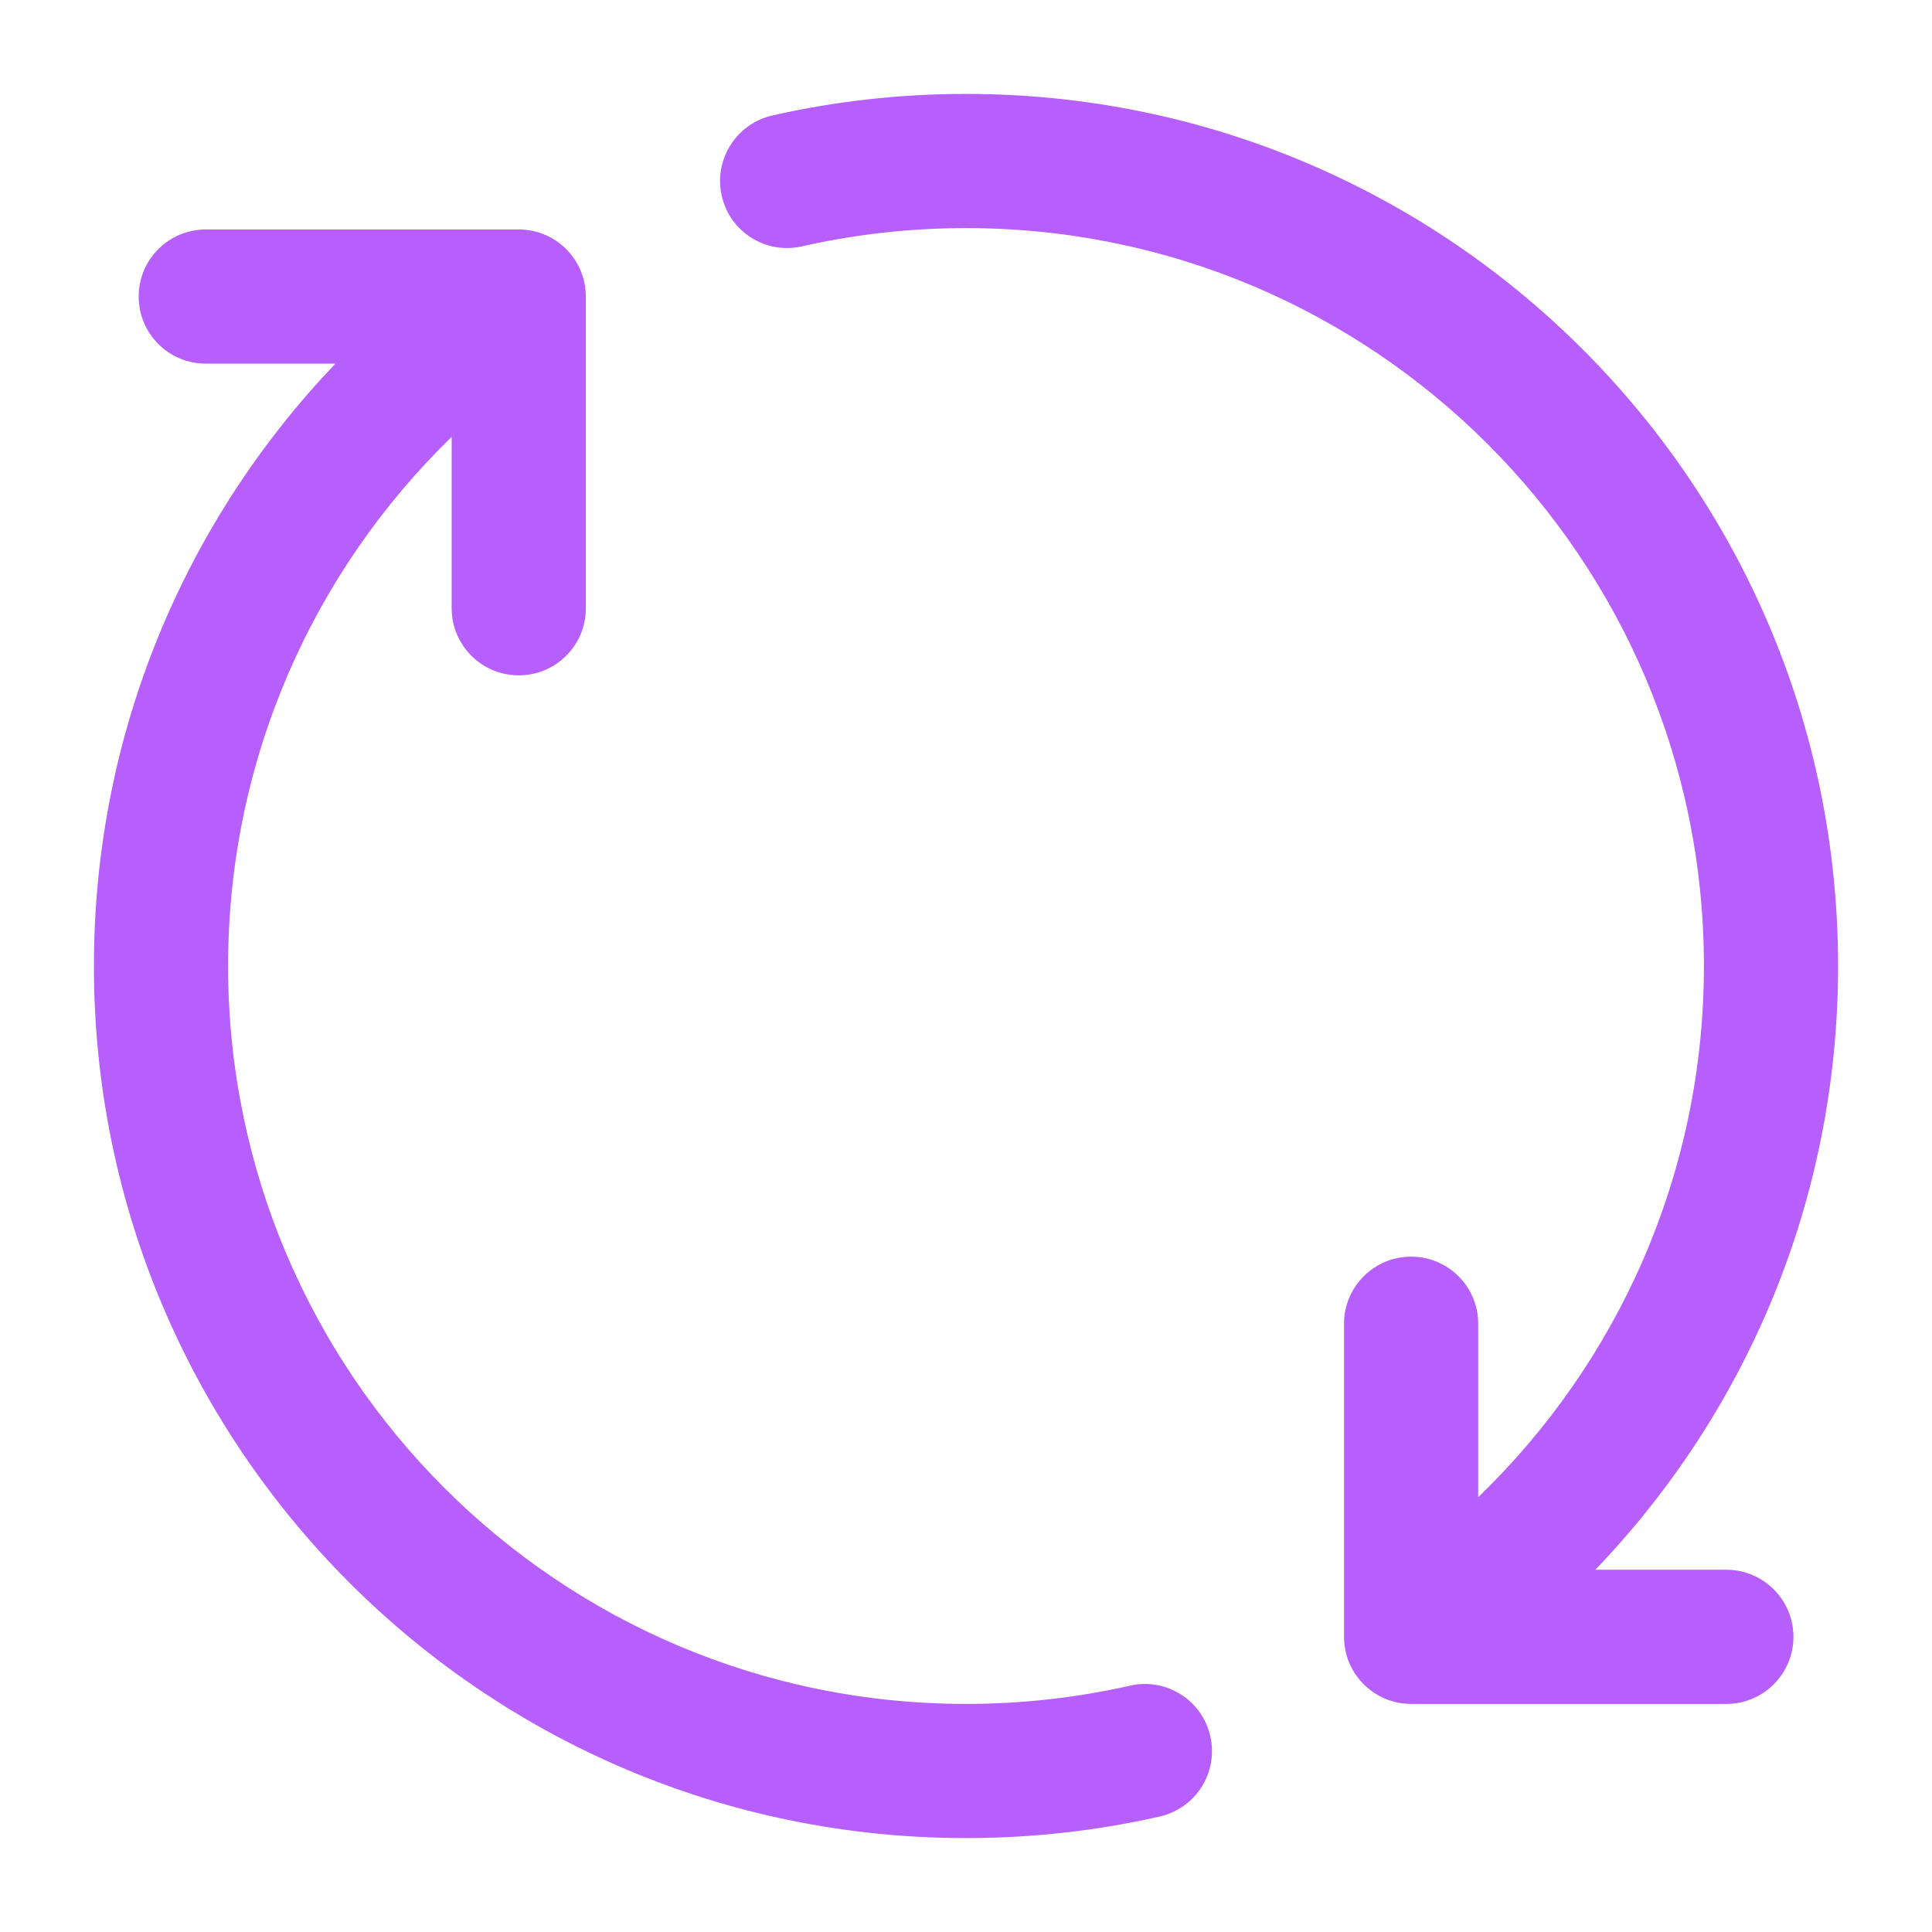 <svg xmlns="http://www.w3.org/2000/svg" width="18" height="18" viewBox="0 0 18 18" fill="none">
  <path d="M7.472 2.295C7.963 2.184 8.474 2.125 9 2.125C12.797 2.125 15.875 5.203 15.875 9C15.875 10.943 15.069 12.698 13.772 13.949V12.333C13.772 11.988 13.493 11.708 13.147 11.708C12.802 11.708 12.522 11.988 12.522 12.333V15.25C12.522 15.595 12.802 15.875 13.147 15.875H16.084C16.429 15.875 16.709 15.595 16.709 15.25C16.709 14.905 16.429 14.625 16.084 14.625H14.863C16.264 13.166 17.125 11.184 17.125 9C17.125 4.513 13.488 0.875 9 0.875C8.38 0.875 7.776 0.944 7.195 1.076C6.859 1.153 6.648 1.488 6.724 1.824C6.8 2.161 7.135 2.372 7.472 2.295Z" fill="#B65FFC"/>
  <path d="M1.917 2.138C1.571 2.138 1.292 2.418 1.292 2.763C1.292 3.108 1.571 3.388 1.917 3.388H3.125C1.732 4.846 0.875 6.823 0.875 9C0.875 13.487 4.513 17.125 9 17.125C9.62 17.125 10.224 17.056 10.805 16.924C11.142 16.847 11.353 16.512 11.276 16.176C11.2 15.839 10.865 15.628 10.528 15.705C10.037 15.816 9.526 15.875 9 15.875C5.203 15.875 2.125 12.797 2.125 9C2.125 7.067 2.923 5.32 4.208 4.07V5.667C4.208 6.012 4.488 6.292 4.833 6.292C5.179 6.292 5.458 6.012 5.458 5.667V2.763C5.458 2.418 5.179 2.138 4.833 2.138H1.917Z" fill="#B65FFC"/>
</svg>